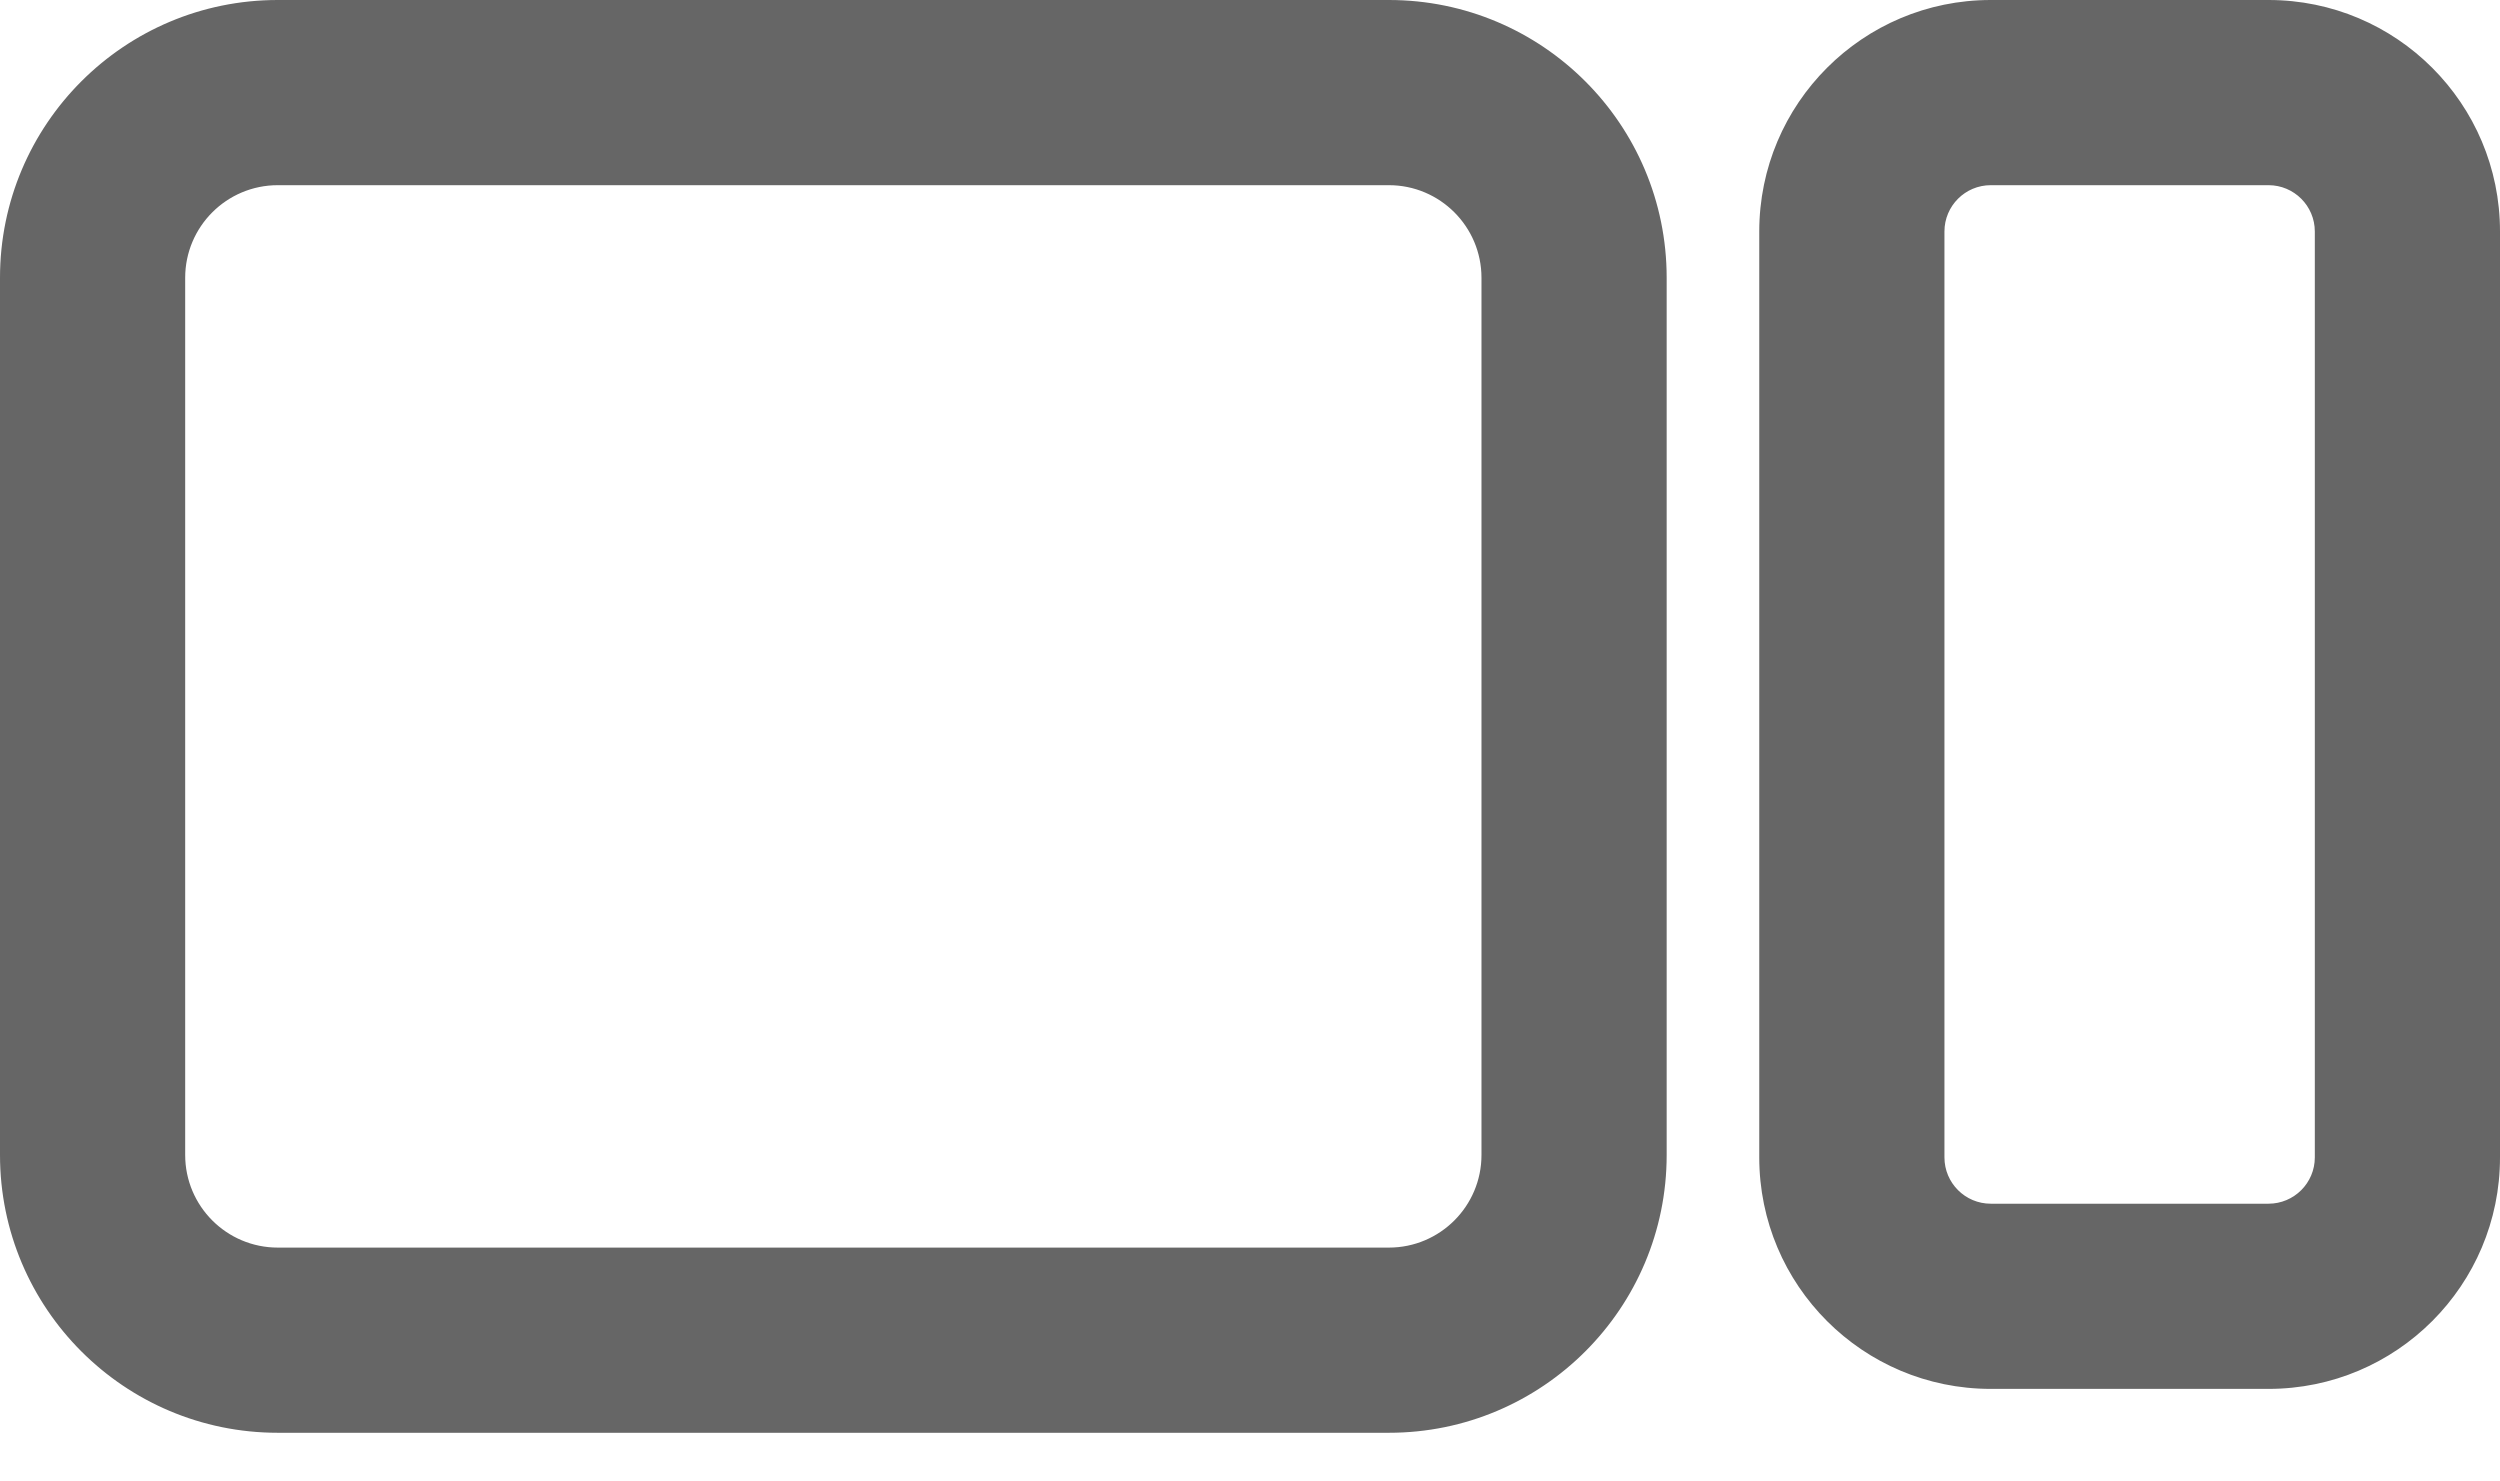 <svg width="27" height="16" viewBox="0 0 27 16" fill="none" xmlns="http://www.w3.org/2000/svg">
<path fill-rule="evenodd" clip-rule="evenodd" d="M27 2.5C27 1.119 25.881 -4.89256e-08 24.5 -1.09278e-07L21.5 -2.40412e-07C20.119 -3.00765e-07 19 1.119 19 2.5L19 12.5C19 13.881 20.119 15 21.5 15L24.5 15C25.881 15 27 13.881 27 12.5L27 2.5ZM24.5 2C24.776 2 25 2.224 25 2.5L25 12.5C25 12.776 24.776 13 24.5 13L21.5 13C21.224 13 21 12.776 21 12.5L21 2.5C21 2.224 21.224 2 21.5 2L24.5 2ZM18 3C18 1.343 16.657 -4.52113e-07 15 -5.24536e-07L3 -1.04907e-06C1.343 -1.1215e-06 -5.87107e-08 1.343 -1.31134e-07 3L-5.45242e-07 12.474C-6.17665e-07 14.13 1.343 15.474 3 15.474L15 15.474C16.657 15.474 18 14.13 18 12.474L18 3ZM15 2C15.552 2 16 2.448 16 3L16 12.474C16 13.026 15.552 13.474 15 13.474L3 13.474C2.448 13.474 2 13.026 2 12.474L2 3C2 2.448 2.448 2 3 2L15 2Z" fill="black" fill-opacity="0.6"/>
</svg>
